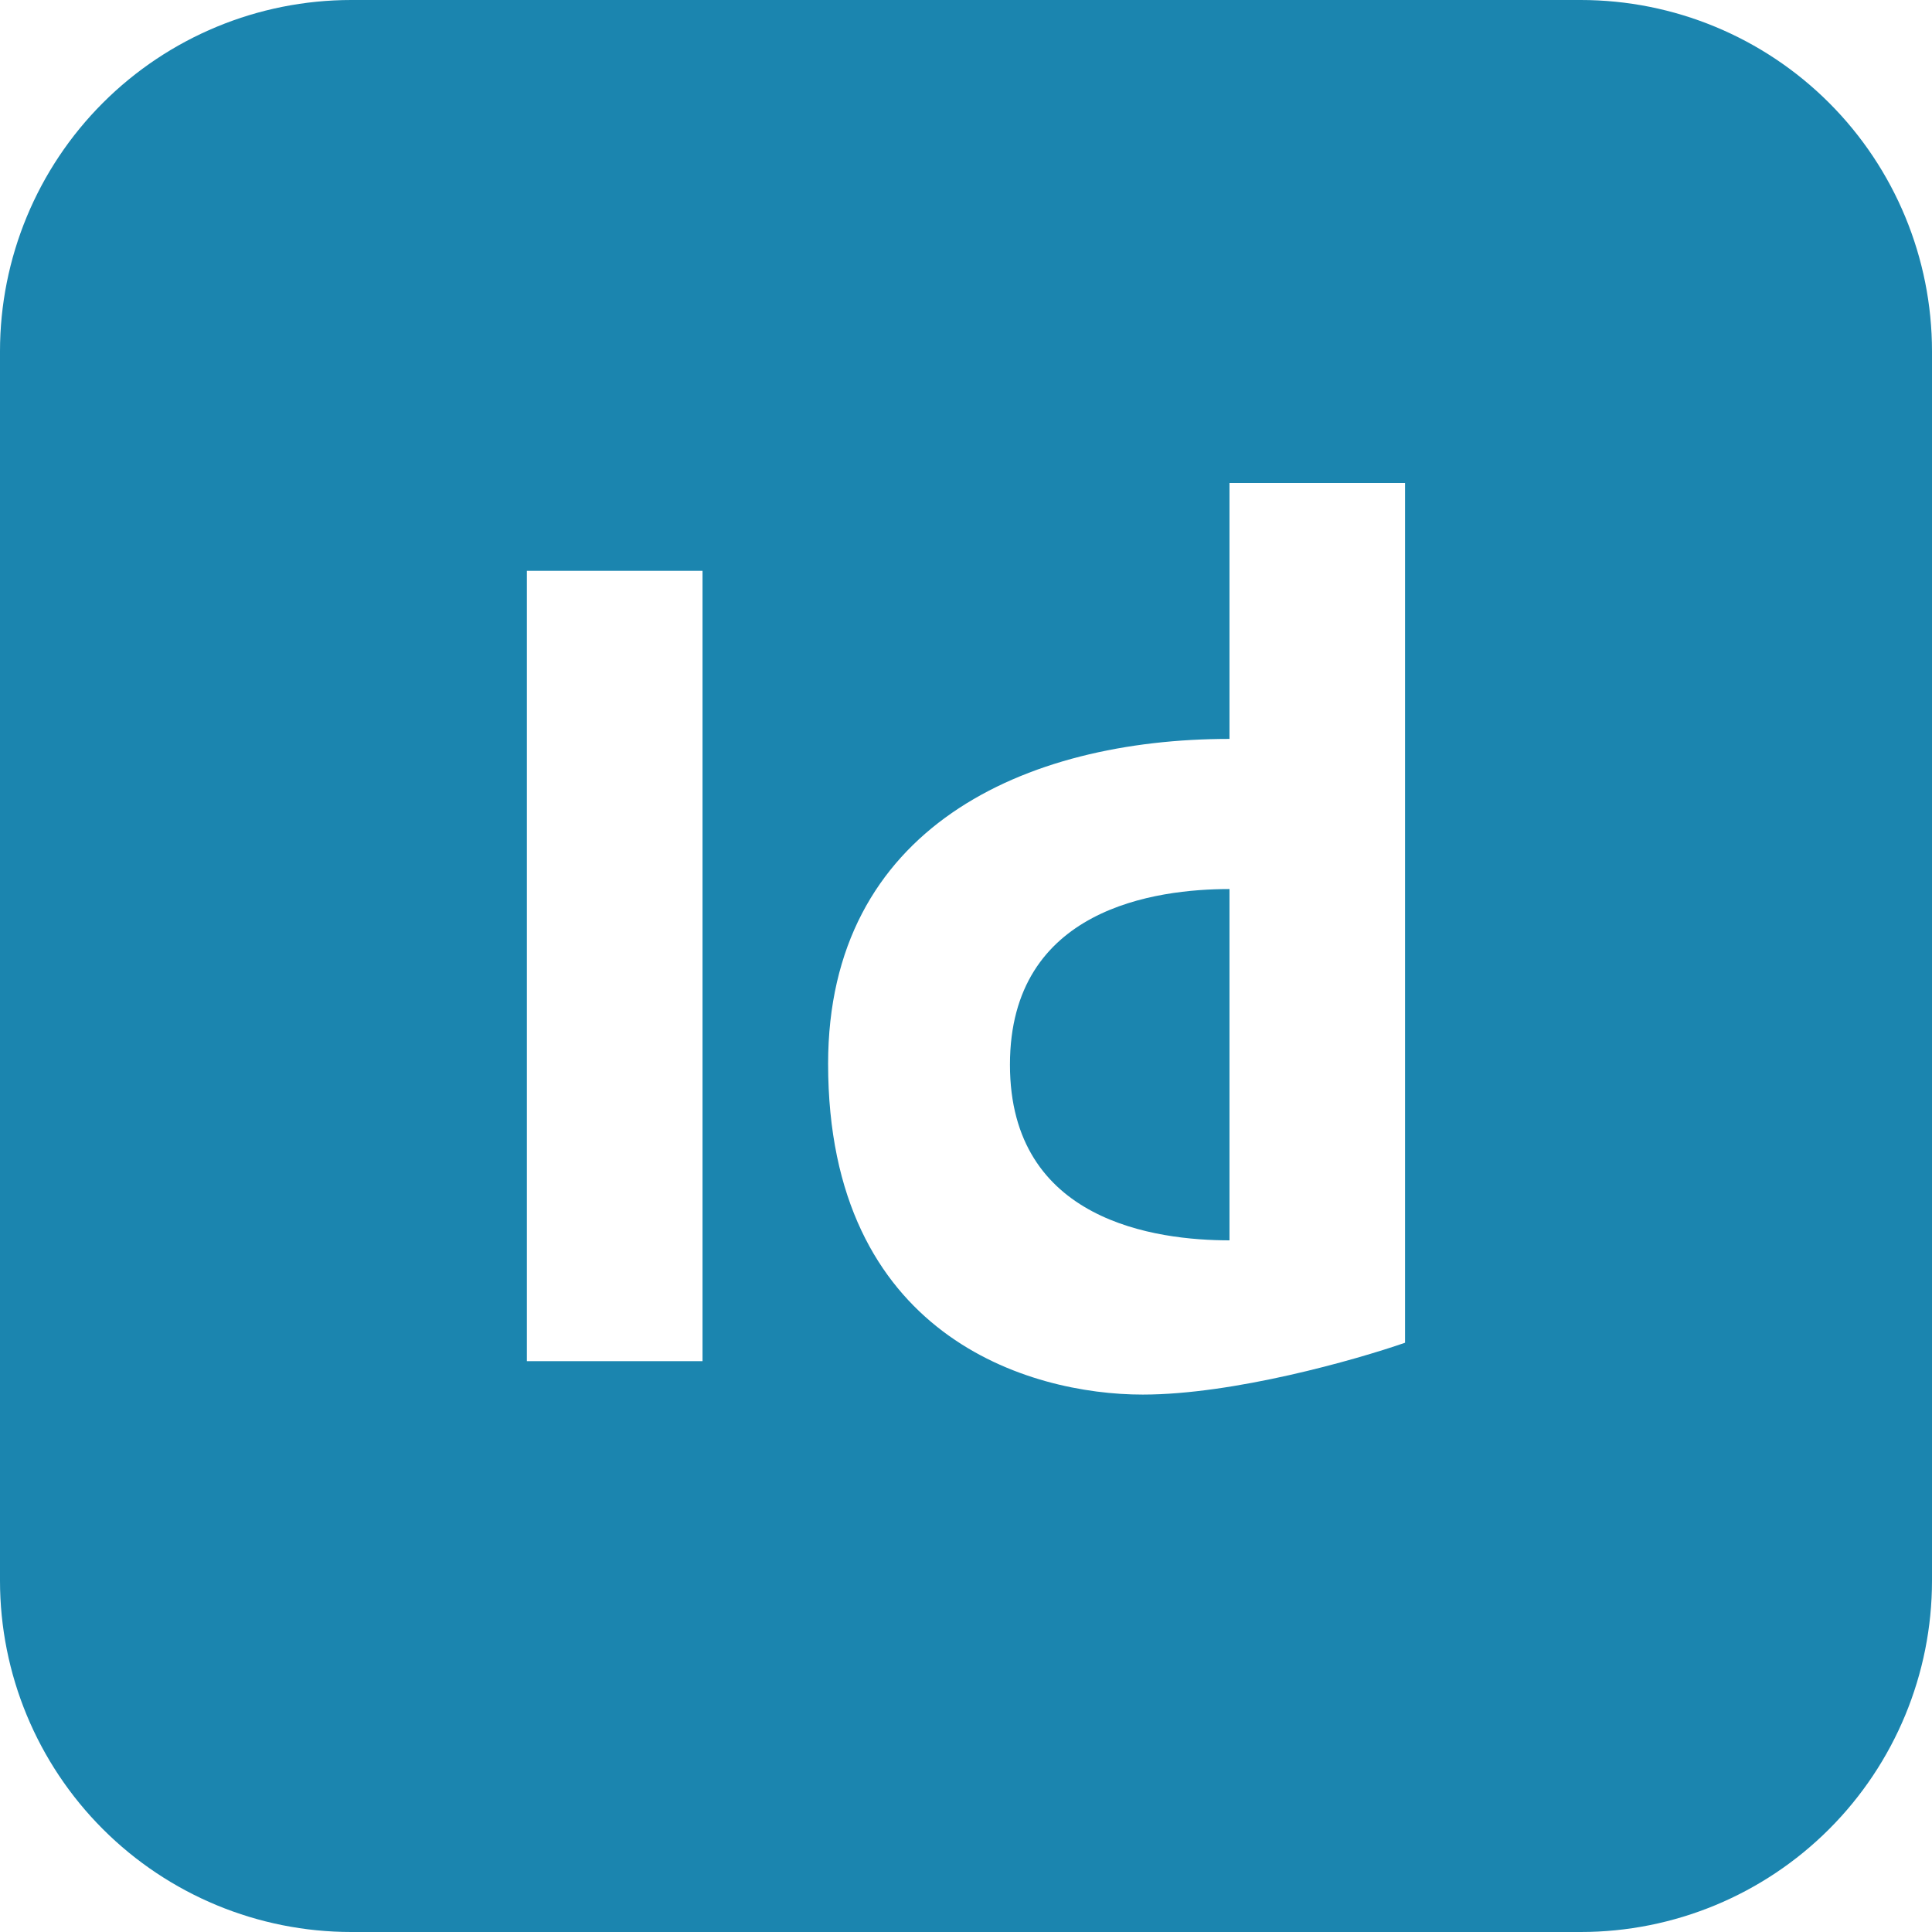 <svg width="24" height="24" viewBox="0 0 24 24" fill="none" xmlns="http://www.w3.org/2000/svg">
<path fill-rule="evenodd" clip-rule="evenodd" d="M4.364 0C3.206 0 2.096 0.46 1.278 1.278C0.46 2.096 0 3.206 0 4.364V19.636C0 20.794 0.46 21.904 1.278 22.722C2.096 23.54 3.206 24 4.364 24H19.636C20.794 24 21.904 23.54 22.722 22.722C23.54 21.904 24 20.794 24 19.636V4.364C24 3.206 23.54 2.096 22.722 1.278C21.904 0.46 20.794 0 19.636 0H4.364ZM15.273 6H17.454V16.68C16.838 16.894 15.323 17.324 14.195 17.324C12.786 17.324 10.287 16.598 10.287 13.215C10.287 10.284 12.728 9.179 15.273 9.179V6ZM15.273 11.044V15.408C14.367 15.408 12.546 15.176 12.546 13.226C12.546 11.277 14.367 11.044 15.273 11.044ZM8.727 7.091H6.545V16.909H8.727V7.091Z" fill="#1B85AF"/>
</svg>
